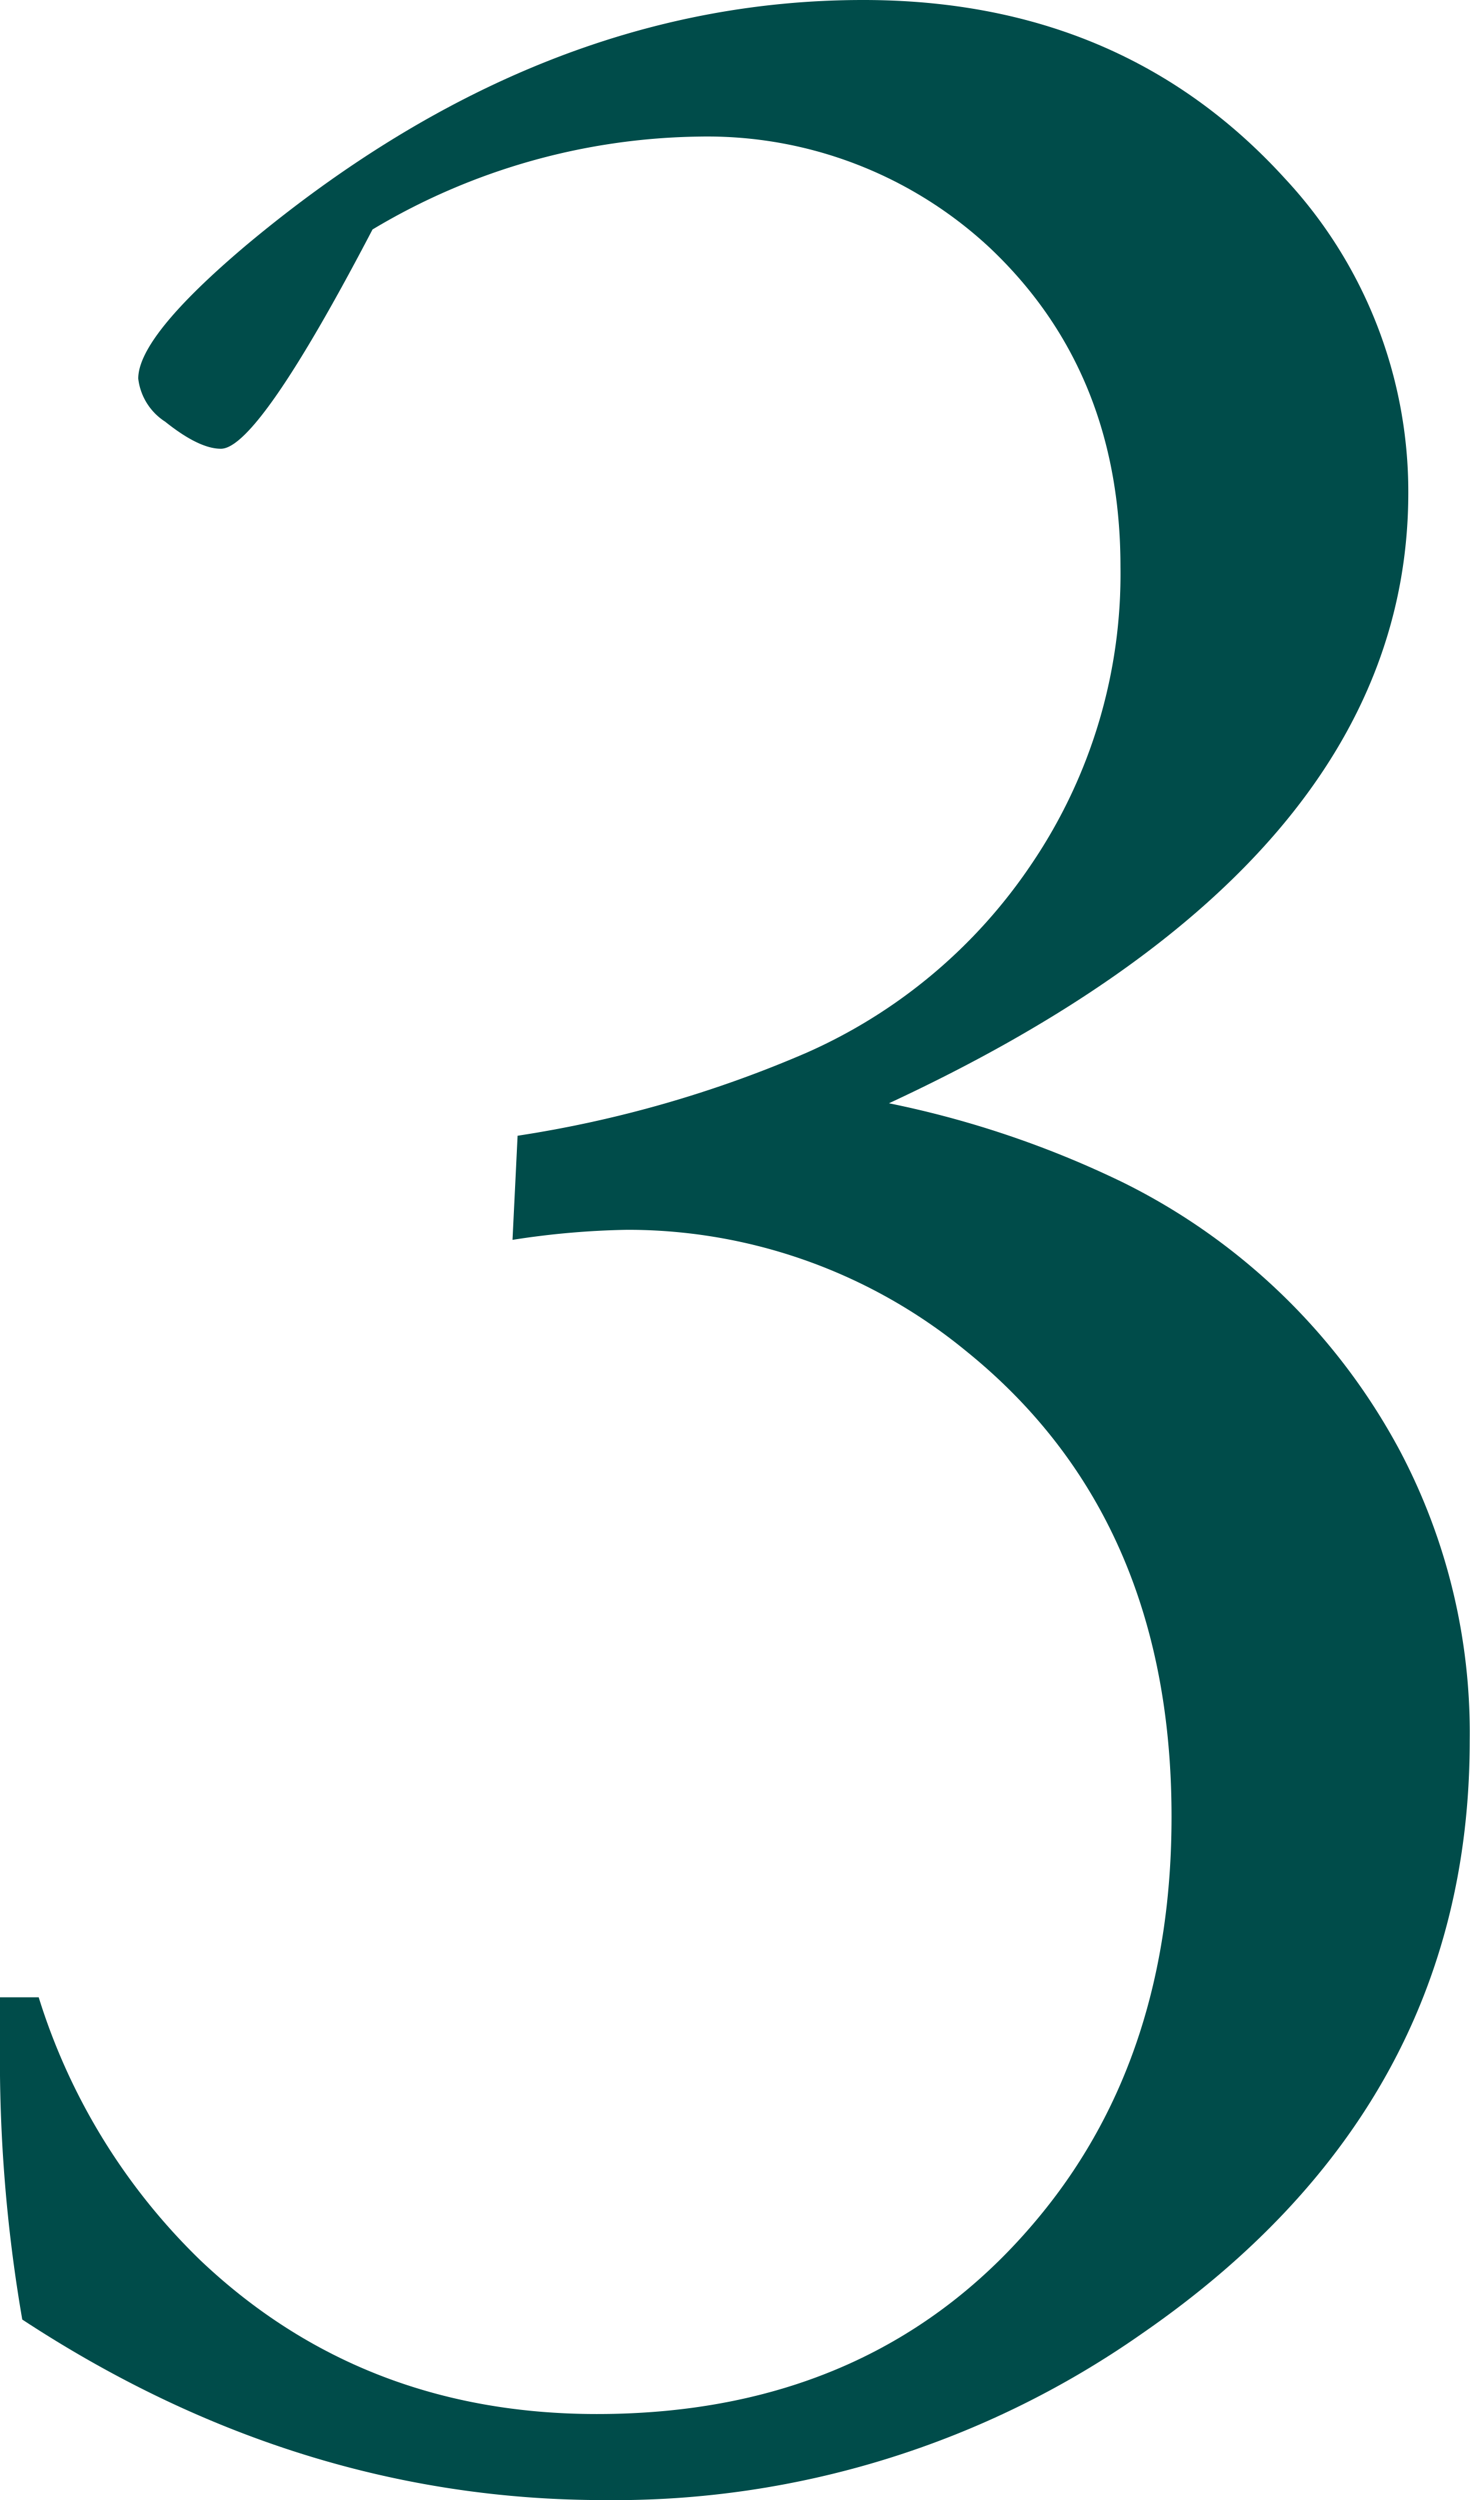 <svg id="Layer_1" data-name="Layer 1" xmlns="http://www.w3.org/2000/svg" viewBox="0 0 101.02 171.7"><defs><style>.cls-1{fill:#004c4a;}</style></defs><path class="cls-1" d="M35.57,78a80.73,80.73,0,0,0,19.81-5.68,36.23,36.23,0,0,0,15.52-13A35.48,35.48,0,0,0,77,38.93Q77,25.49,68,17A28.46,28.46,0,0,0,48.08,9.38,44.81,44.81,0,0,0,25.6,15.76Q17.73,30.82,15.18,30.82c-1,0-2.28-.62-3.83-1.86A4.08,4.08,0,0,1,9.5,26q0-2.89,7.41-9.15Q37.07,0,59.32,0q17.83,0,29,12.28a31.54,31.54,0,0,1,8.46,21.55q0,25.37-35.69,41.94a67.64,67.64,0,0,1,16.11,5.45,43.38,43.38,0,0,1,19,18.41A41.42,41.42,0,0,1,101,119.56q0,25.14-22.47,40.67a63.17,63.17,0,0,1-37,11.47q-21.09,0-40-12.4A105,105,0,0,1,0,140.3v-3.13H2.66a42.81,42.81,0,0,0,11.13,18.08Q24.91,165.78,41,165.79q19.47,0,30.7-13.9,8.81-10.9,8.81-27.12,0-20.61-14.14-32A36.64,36.64,0,0,0,43.1,84.46a56.72,56.72,0,0,0-7.88.69Z"/></svg>